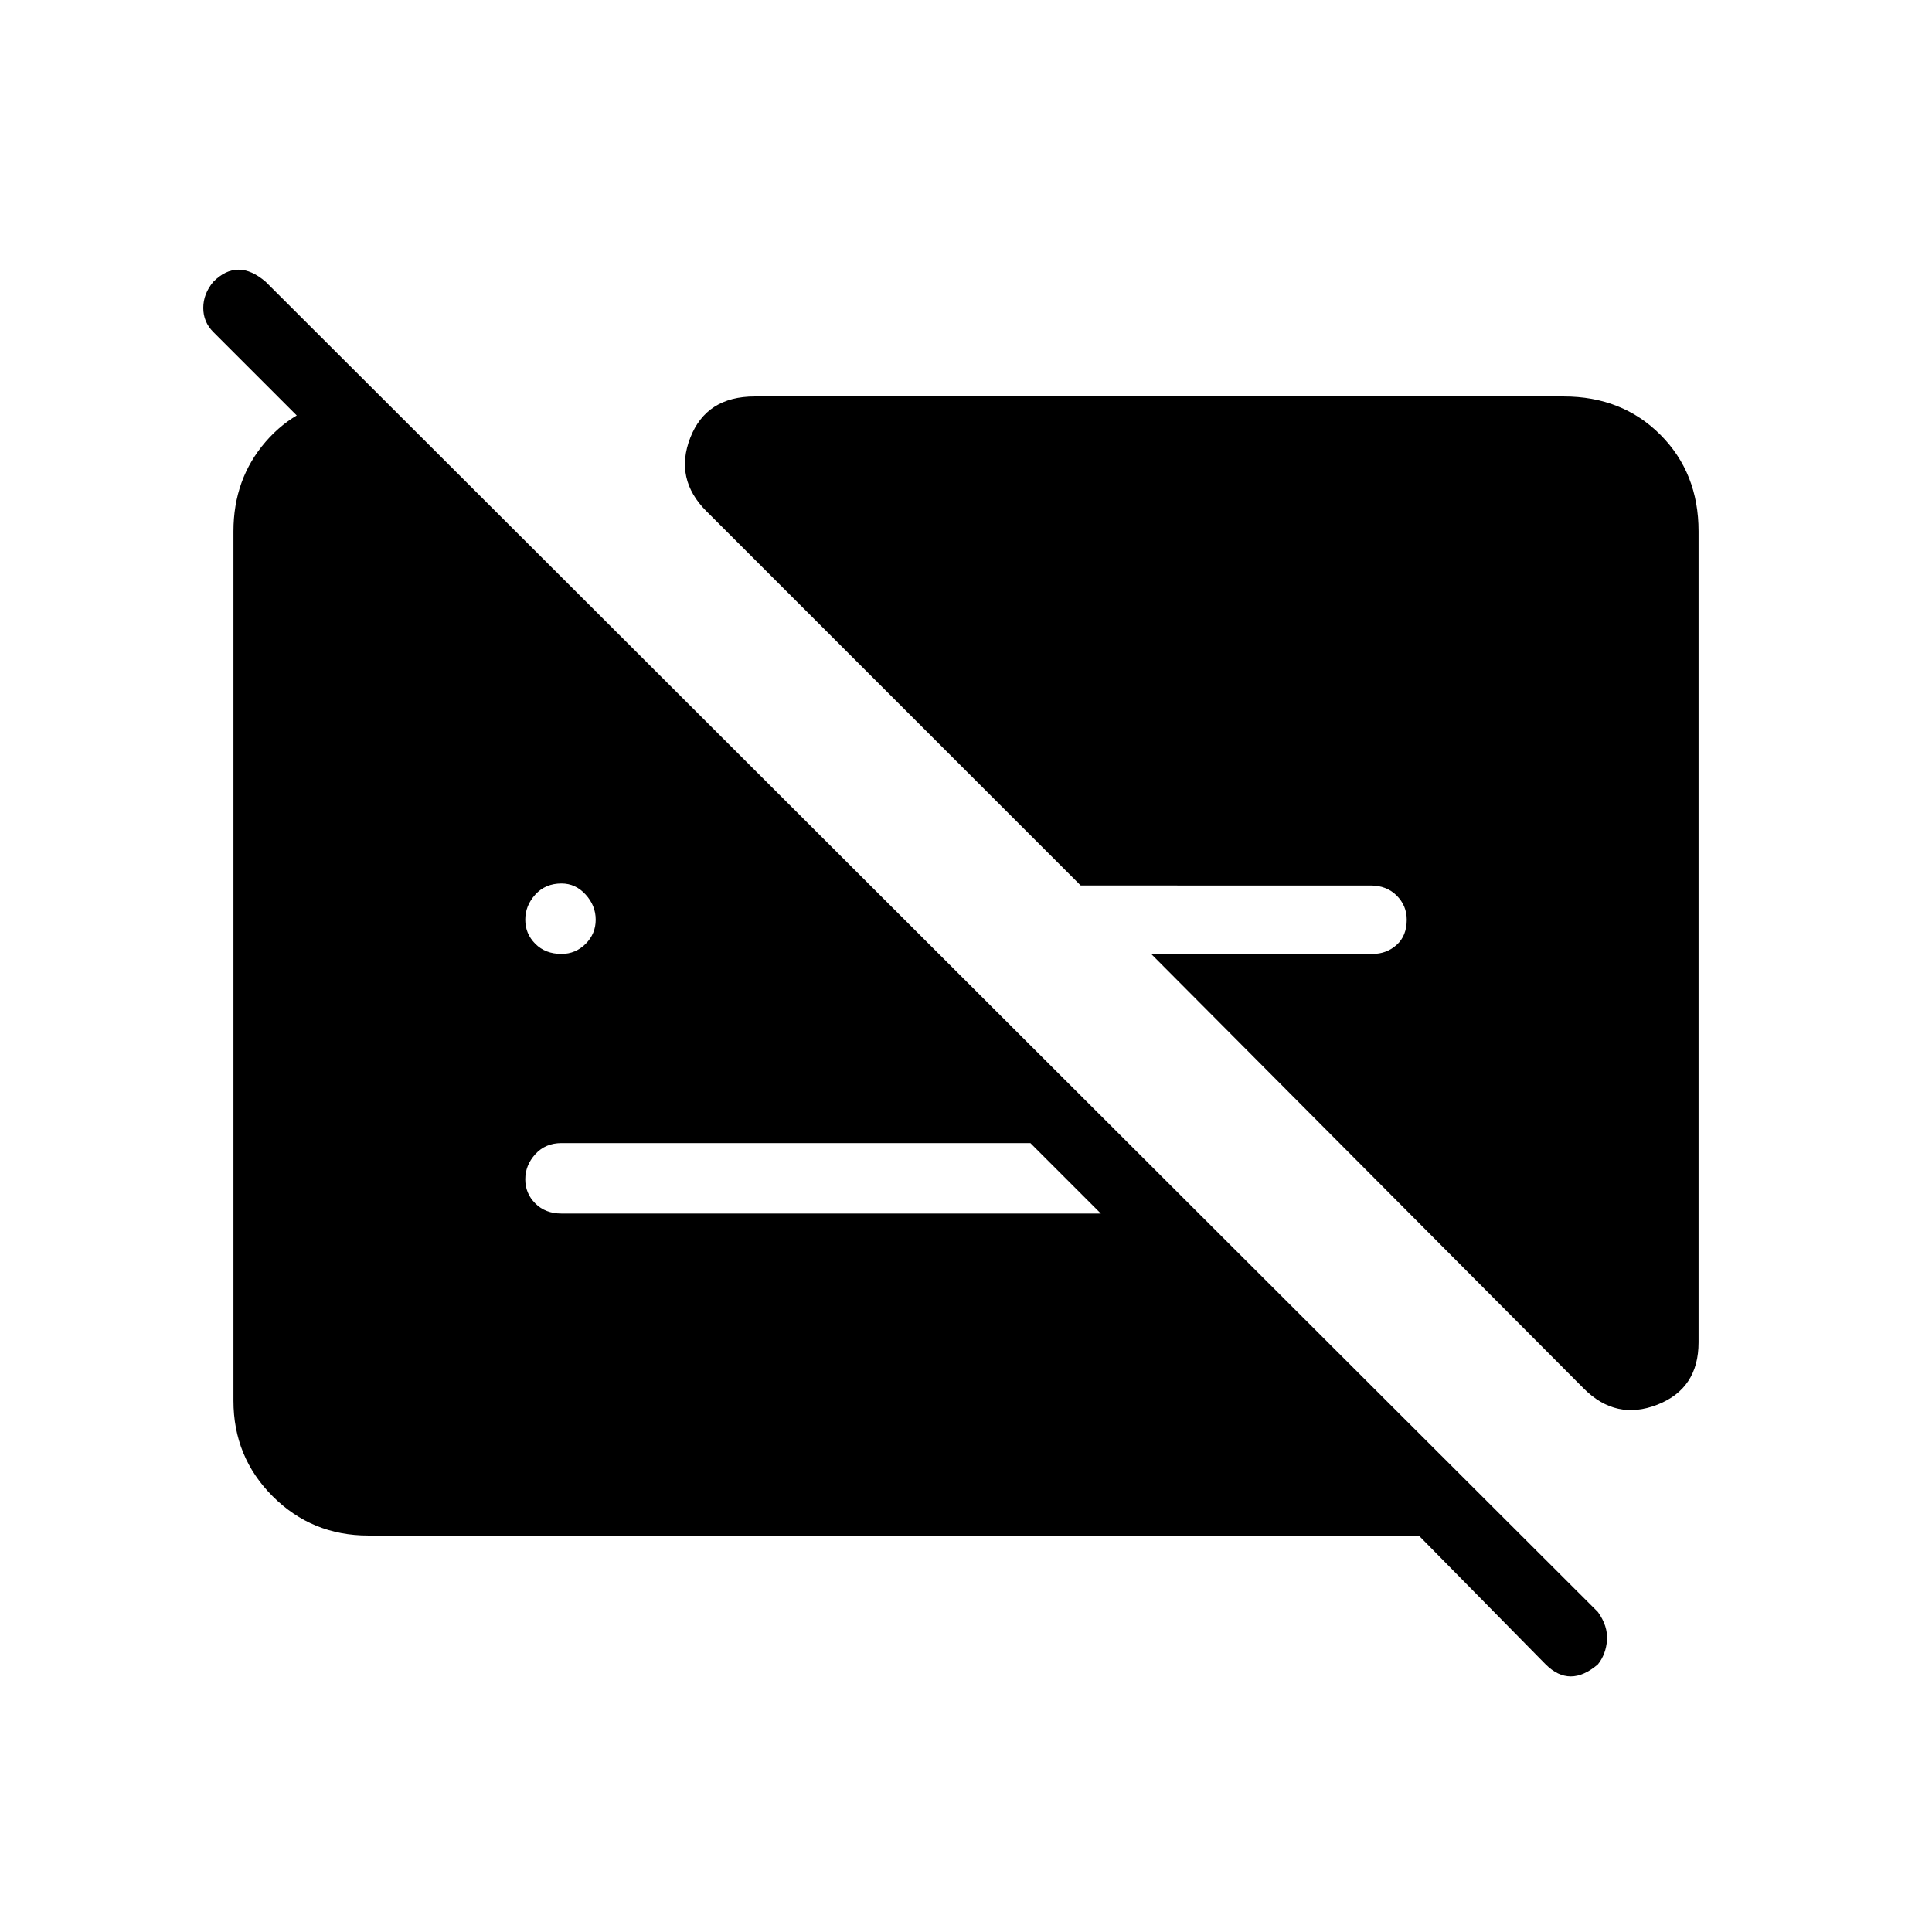 <svg xmlns="http://www.w3.org/2000/svg" height="48" viewBox="0 -960 960 960" width="48"><path d="M279-486q7 0 12-5t5-12q0-7-5-12.5t-12-5.5q-8 0-13 5.5t-5 12.5q0 7 5 12t13 5Zm565-210v403q0 23-20.5 31t-36.5-8L572-486h110q7 0 12-4.5t5-12.5q0-7-5-12t-13-5H537L351-706q-16-16-8-36.5t32-20.5h402q29 0 48 19t19 48ZM183-197q-28 0-47.5-19.5T116-264v-432q0-26 16-44.5t41-21.5h17l273 273h-51L106-795q-5-5-5-12t5-13q6-6 12.5-6t13.5 6l662 661q5 7 4.5 14t-4.5 12q-7 6-13.5 6t-12.5-6l-63-64H183Zm329-195H279q-8 0-13 5.5t-5 12.5q0 7 5 12t13 5h268l-35-35Z"/></svg>